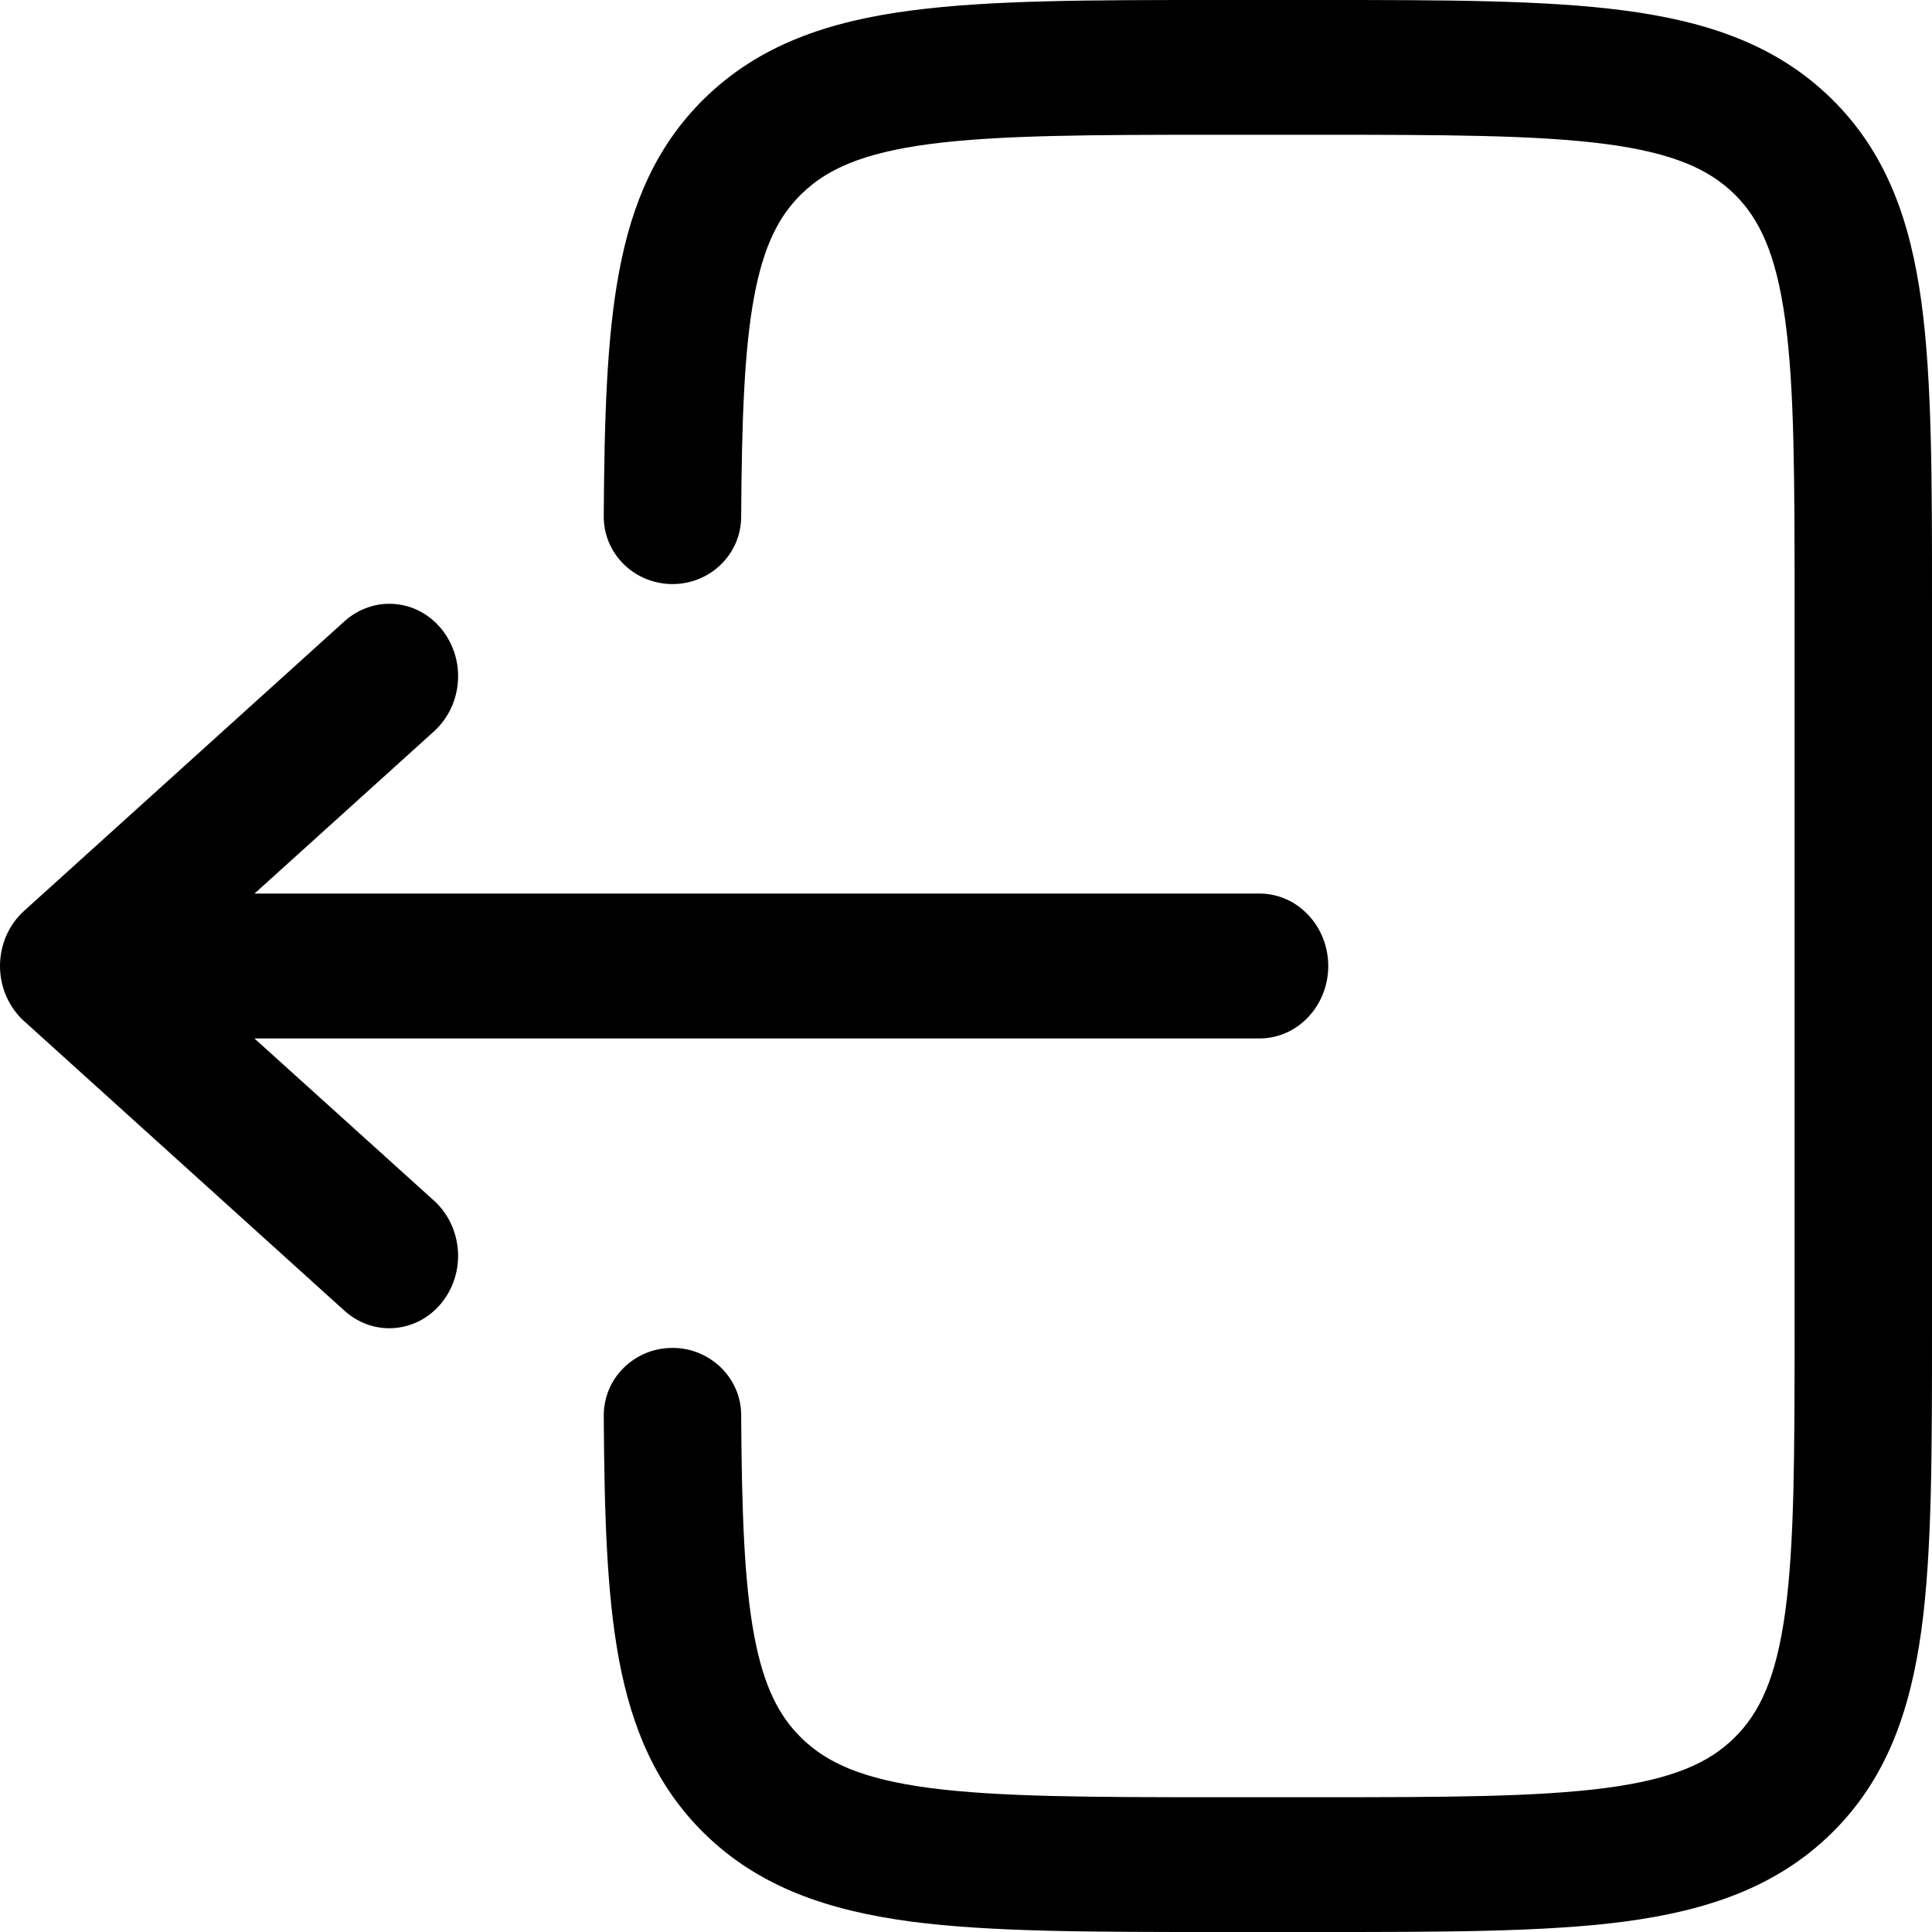 <svg width="16" height="16" viewBox="0 0 16 16" fill="none" xmlns="http://www.w3.org/2000/svg">
<path d="M10.078 0C9.041 0 8.204 -1.10892e-08 7.546 0.087C6.863 0.176 6.288 0.37 5.832 0.817C5.434 1.208 5.232 1.688 5.127 2.252C5.024 2.8 5.005 3.471 5 4.276C4.999 4.424 5.058 4.566 5.165 4.672C5.271 4.777 5.415 4.836 5.566 4.837C5.717 4.838 5.862 4.78 5.969 4.676C6.077 4.572 6.137 4.43 6.138 4.282C6.143 3.469 6.164 2.892 6.246 2.454C6.325 2.032 6.452 1.788 6.637 1.607C6.847 1.401 7.142 1.267 7.699 1.193C8.272 1.118 9.031 1.116 10.12 1.116H10.879C11.968 1.116 12.728 1.118 13.3 1.193C13.857 1.267 14.152 1.401 14.363 1.607C14.572 1.813 14.709 2.102 14.784 2.649C14.861 3.21 14.862 3.955 14.862 5.023V10.977C14.862 12.045 14.861 12.79 14.784 13.352C14.709 13.898 14.572 14.187 14.362 14.393C14.152 14.599 13.857 14.733 13.3 14.807C12.728 14.882 11.968 14.884 10.879 14.884H10.12C9.031 14.884 8.272 14.882 7.698 14.807C7.142 14.733 6.847 14.599 6.637 14.393C6.452 14.212 6.325 13.968 6.246 13.546C6.164 13.108 6.143 12.531 6.138 11.718C6.138 11.645 6.123 11.572 6.094 11.505C6.065 11.437 6.022 11.376 5.969 11.324C5.916 11.273 5.853 11.232 5.784 11.204C5.715 11.176 5.641 11.162 5.566 11.163C5.491 11.163 5.417 11.178 5.348 11.206C5.28 11.235 5.217 11.276 5.165 11.328C5.112 11.38 5.07 11.442 5.042 11.51C5.014 11.578 5 11.651 5 11.724C5.005 12.529 5.024 13.2 5.127 13.748C5.233 14.312 5.434 14.792 5.832 15.183C6.288 15.631 6.864 15.823 7.547 15.914C8.204 16 9.041 16 10.078 16H10.92C11.958 16 12.794 16 13.452 15.914C14.135 15.823 14.71 15.631 15.167 15.183C15.624 14.735 15.819 14.171 15.912 13.501C16 12.856 16 12.035 16 11.018V4.982C16 3.965 16 3.144 15.912 2.499C15.82 1.829 15.624 1.265 15.167 0.817C14.71 0.369 14.135 0.177 13.452 0.087C12.794 -1.10892e-08 11.957 0 10.92 0H10.078Z" fill="black"/>
<path d="M10.431 7.4C10.582 7.4 10.727 7.463 10.833 7.576C10.94 7.688 11 7.841 11 8C11 8.159 10.94 8.312 10.833 8.424C10.727 8.537 10.582 8.6 10.431 8.6H2.107L3.595 9.944C3.709 10.047 3.78 10.195 3.792 10.353C3.804 10.512 3.755 10.669 3.657 10.79C3.559 10.911 3.419 10.986 3.268 10.998C3.118 11.011 2.969 10.959 2.854 10.856L0.199 8.456C0.137 8.4 0.087 8.33 0.052 8.251C0.018 8.172 0 8.087 0 8C0 7.913 0.018 7.828 0.052 7.749C0.087 7.67 0.137 7.6 0.199 7.544L2.854 5.144C2.911 5.093 2.977 5.054 3.048 5.03C3.119 5.005 3.194 4.996 3.268 5.002C3.343 5.008 3.416 5.029 3.482 5.065C3.549 5.101 3.608 5.15 3.657 5.21C3.705 5.27 3.742 5.339 3.766 5.414C3.789 5.489 3.798 5.568 3.792 5.647C3.786 5.725 3.766 5.802 3.732 5.872C3.698 5.942 3.651 6.005 3.595 6.056L2.108 7.4H10.431Z" fill="black"/>
</svg>

